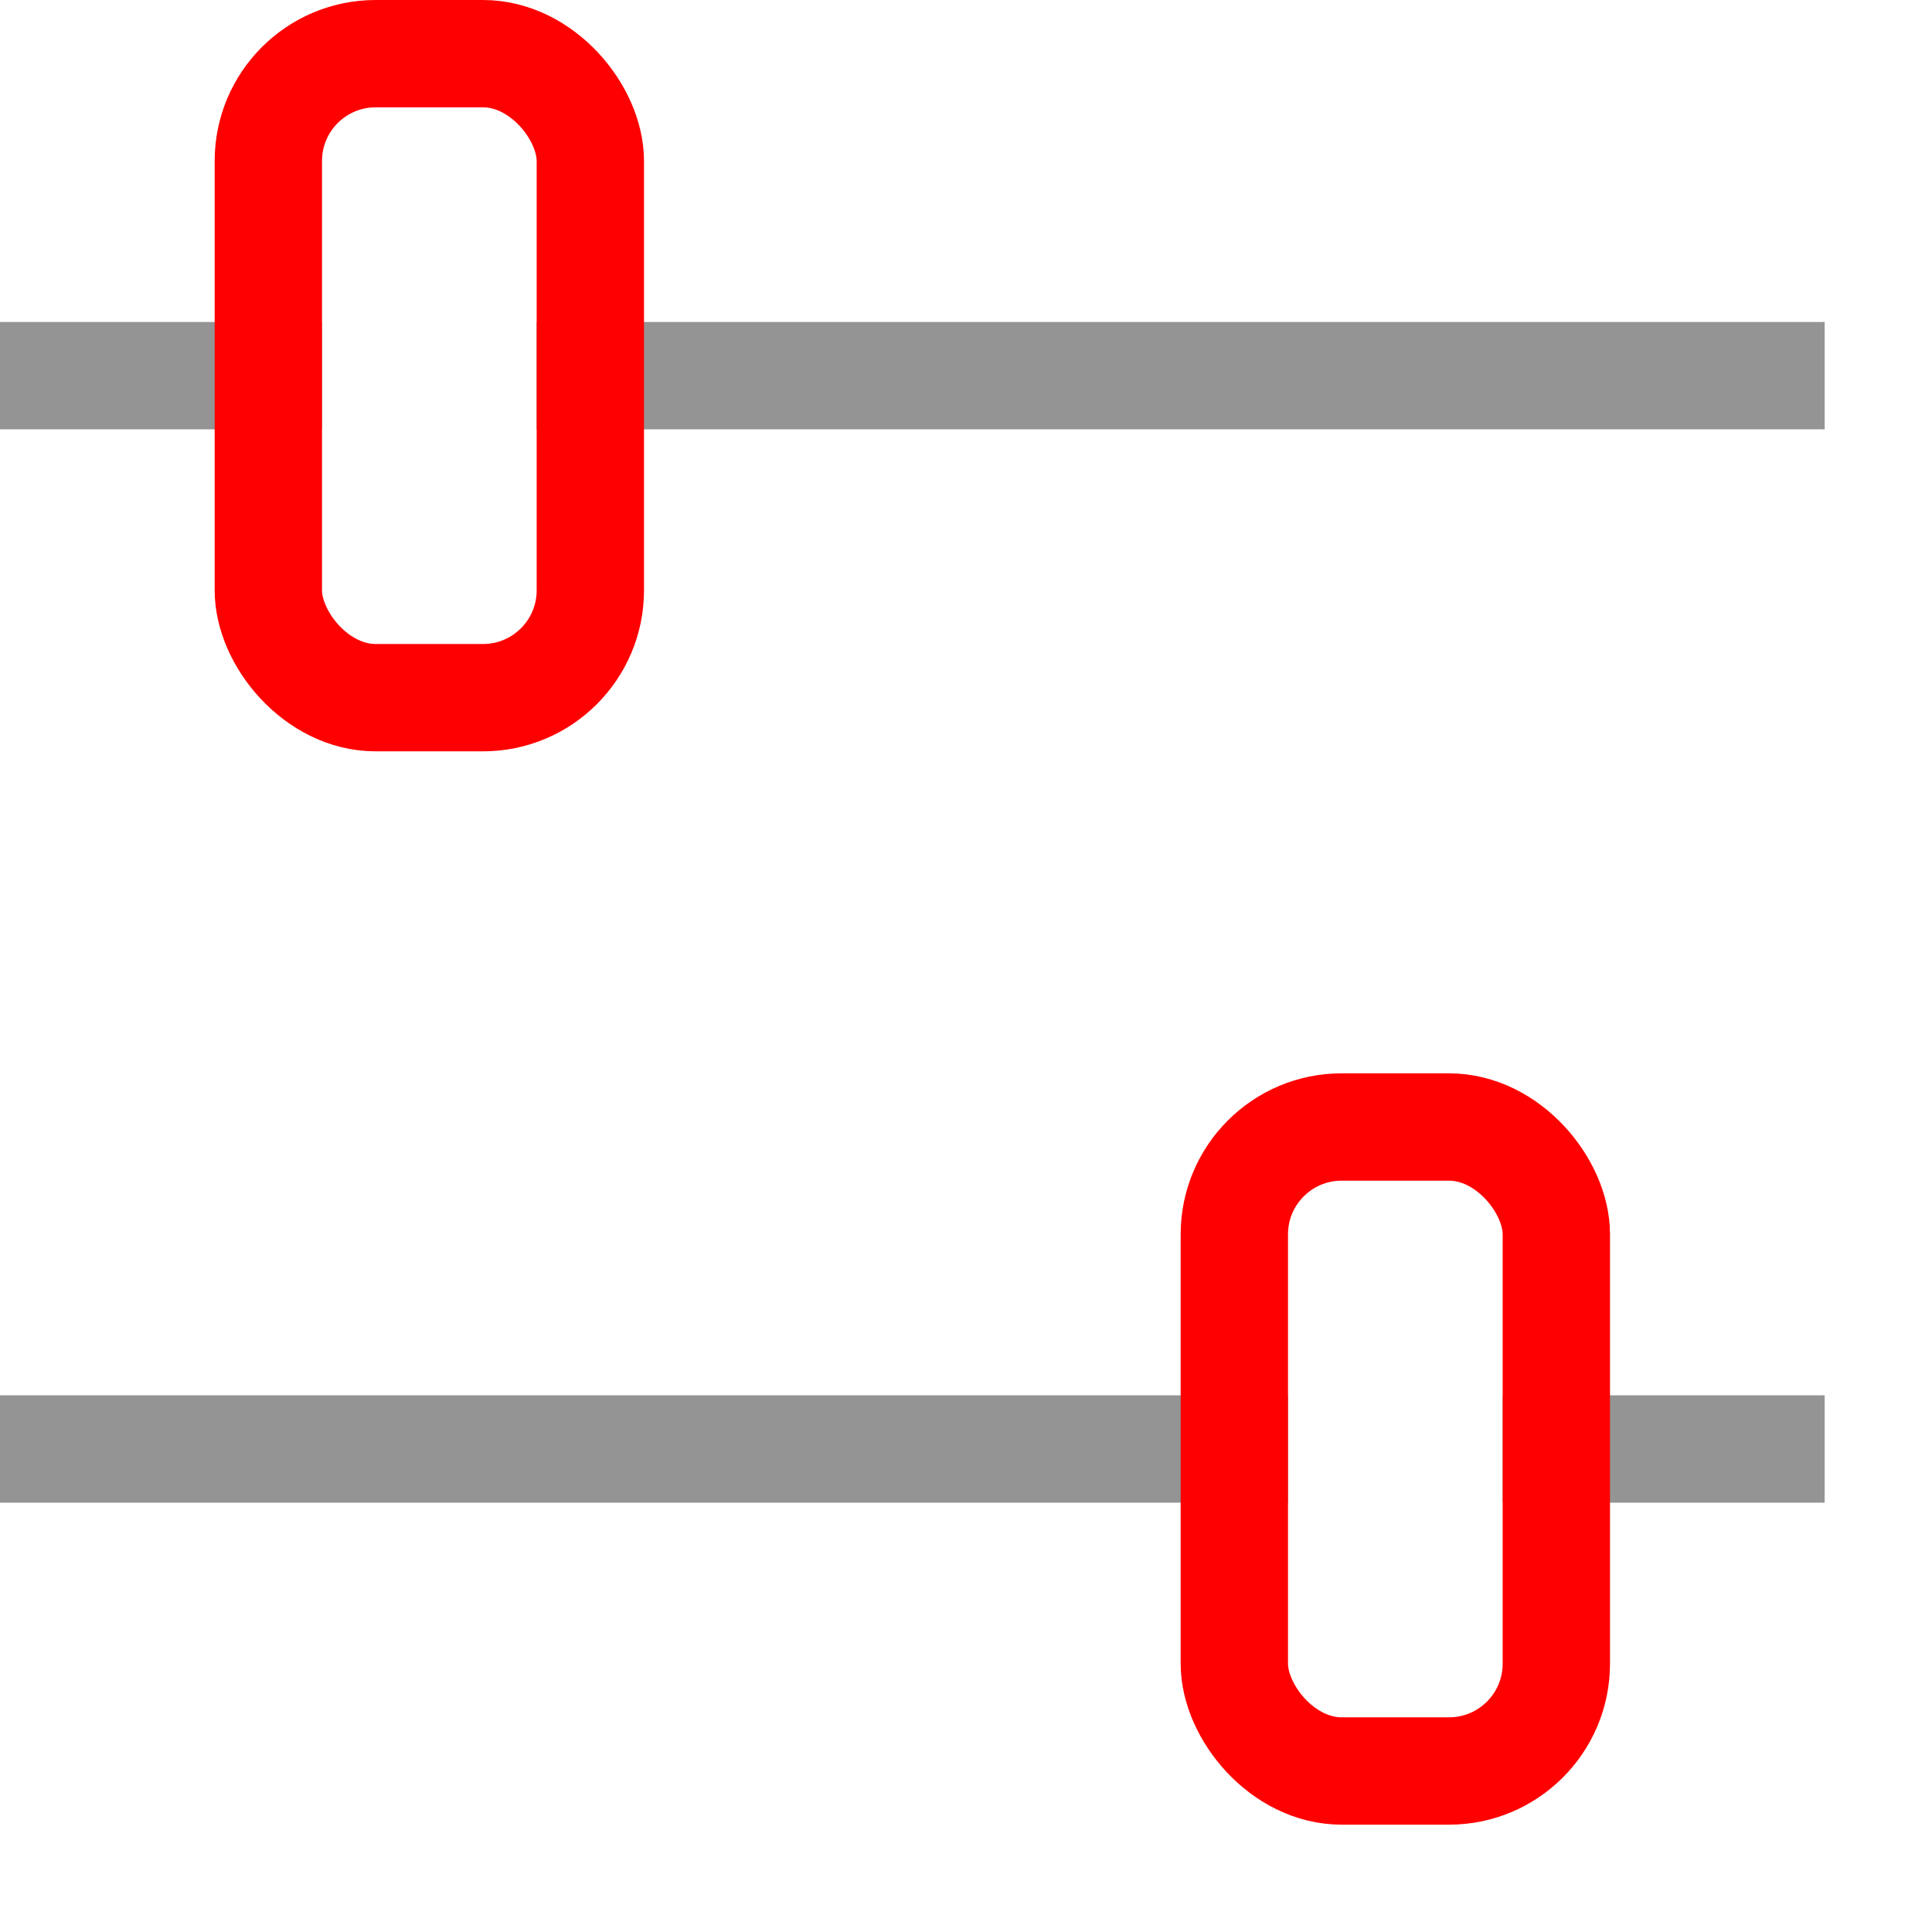 <svg xmlns="http://www.w3.org/2000/svg" width="18" height="18" viewBox="0 0 18 18"><line x1="16.5" y1="13.5" x2="14.5" y2="13.5" style="fill:none;stroke:#949494;stroke-linecap:square;stroke-linejoin:round"/><line x1="11.5" y1="13.5" x2="0.5" y2="13.5" style="fill:none;stroke:#949494;stroke-linecap:square;stroke-linejoin:round"/><rect x="11.5" y="10.5" width="3" height="6" rx="1" transform="translate(26 27) rotate(-180)" style="fill:none;stroke:#FF0000;stroke-linecap:round;stroke-linejoin:round"/><line x1="0.5" y1="3.5" x2="2.5" y2="3.5" style="fill:none;stroke:#949494;stroke-linecap:square;stroke-linejoin:round"/><line x1="5.5" y1="3.5" x2="16.5" y2="3.5" style="fill:none;stroke:#949494;stroke-linecap:square;stroke-linejoin:round"/><rect x="2.5" y="0.5" width="3" height="6" rx="1" style="fill:none;stroke:#FF0000;stroke-linecap:round;stroke-linejoin:round"/></svg>